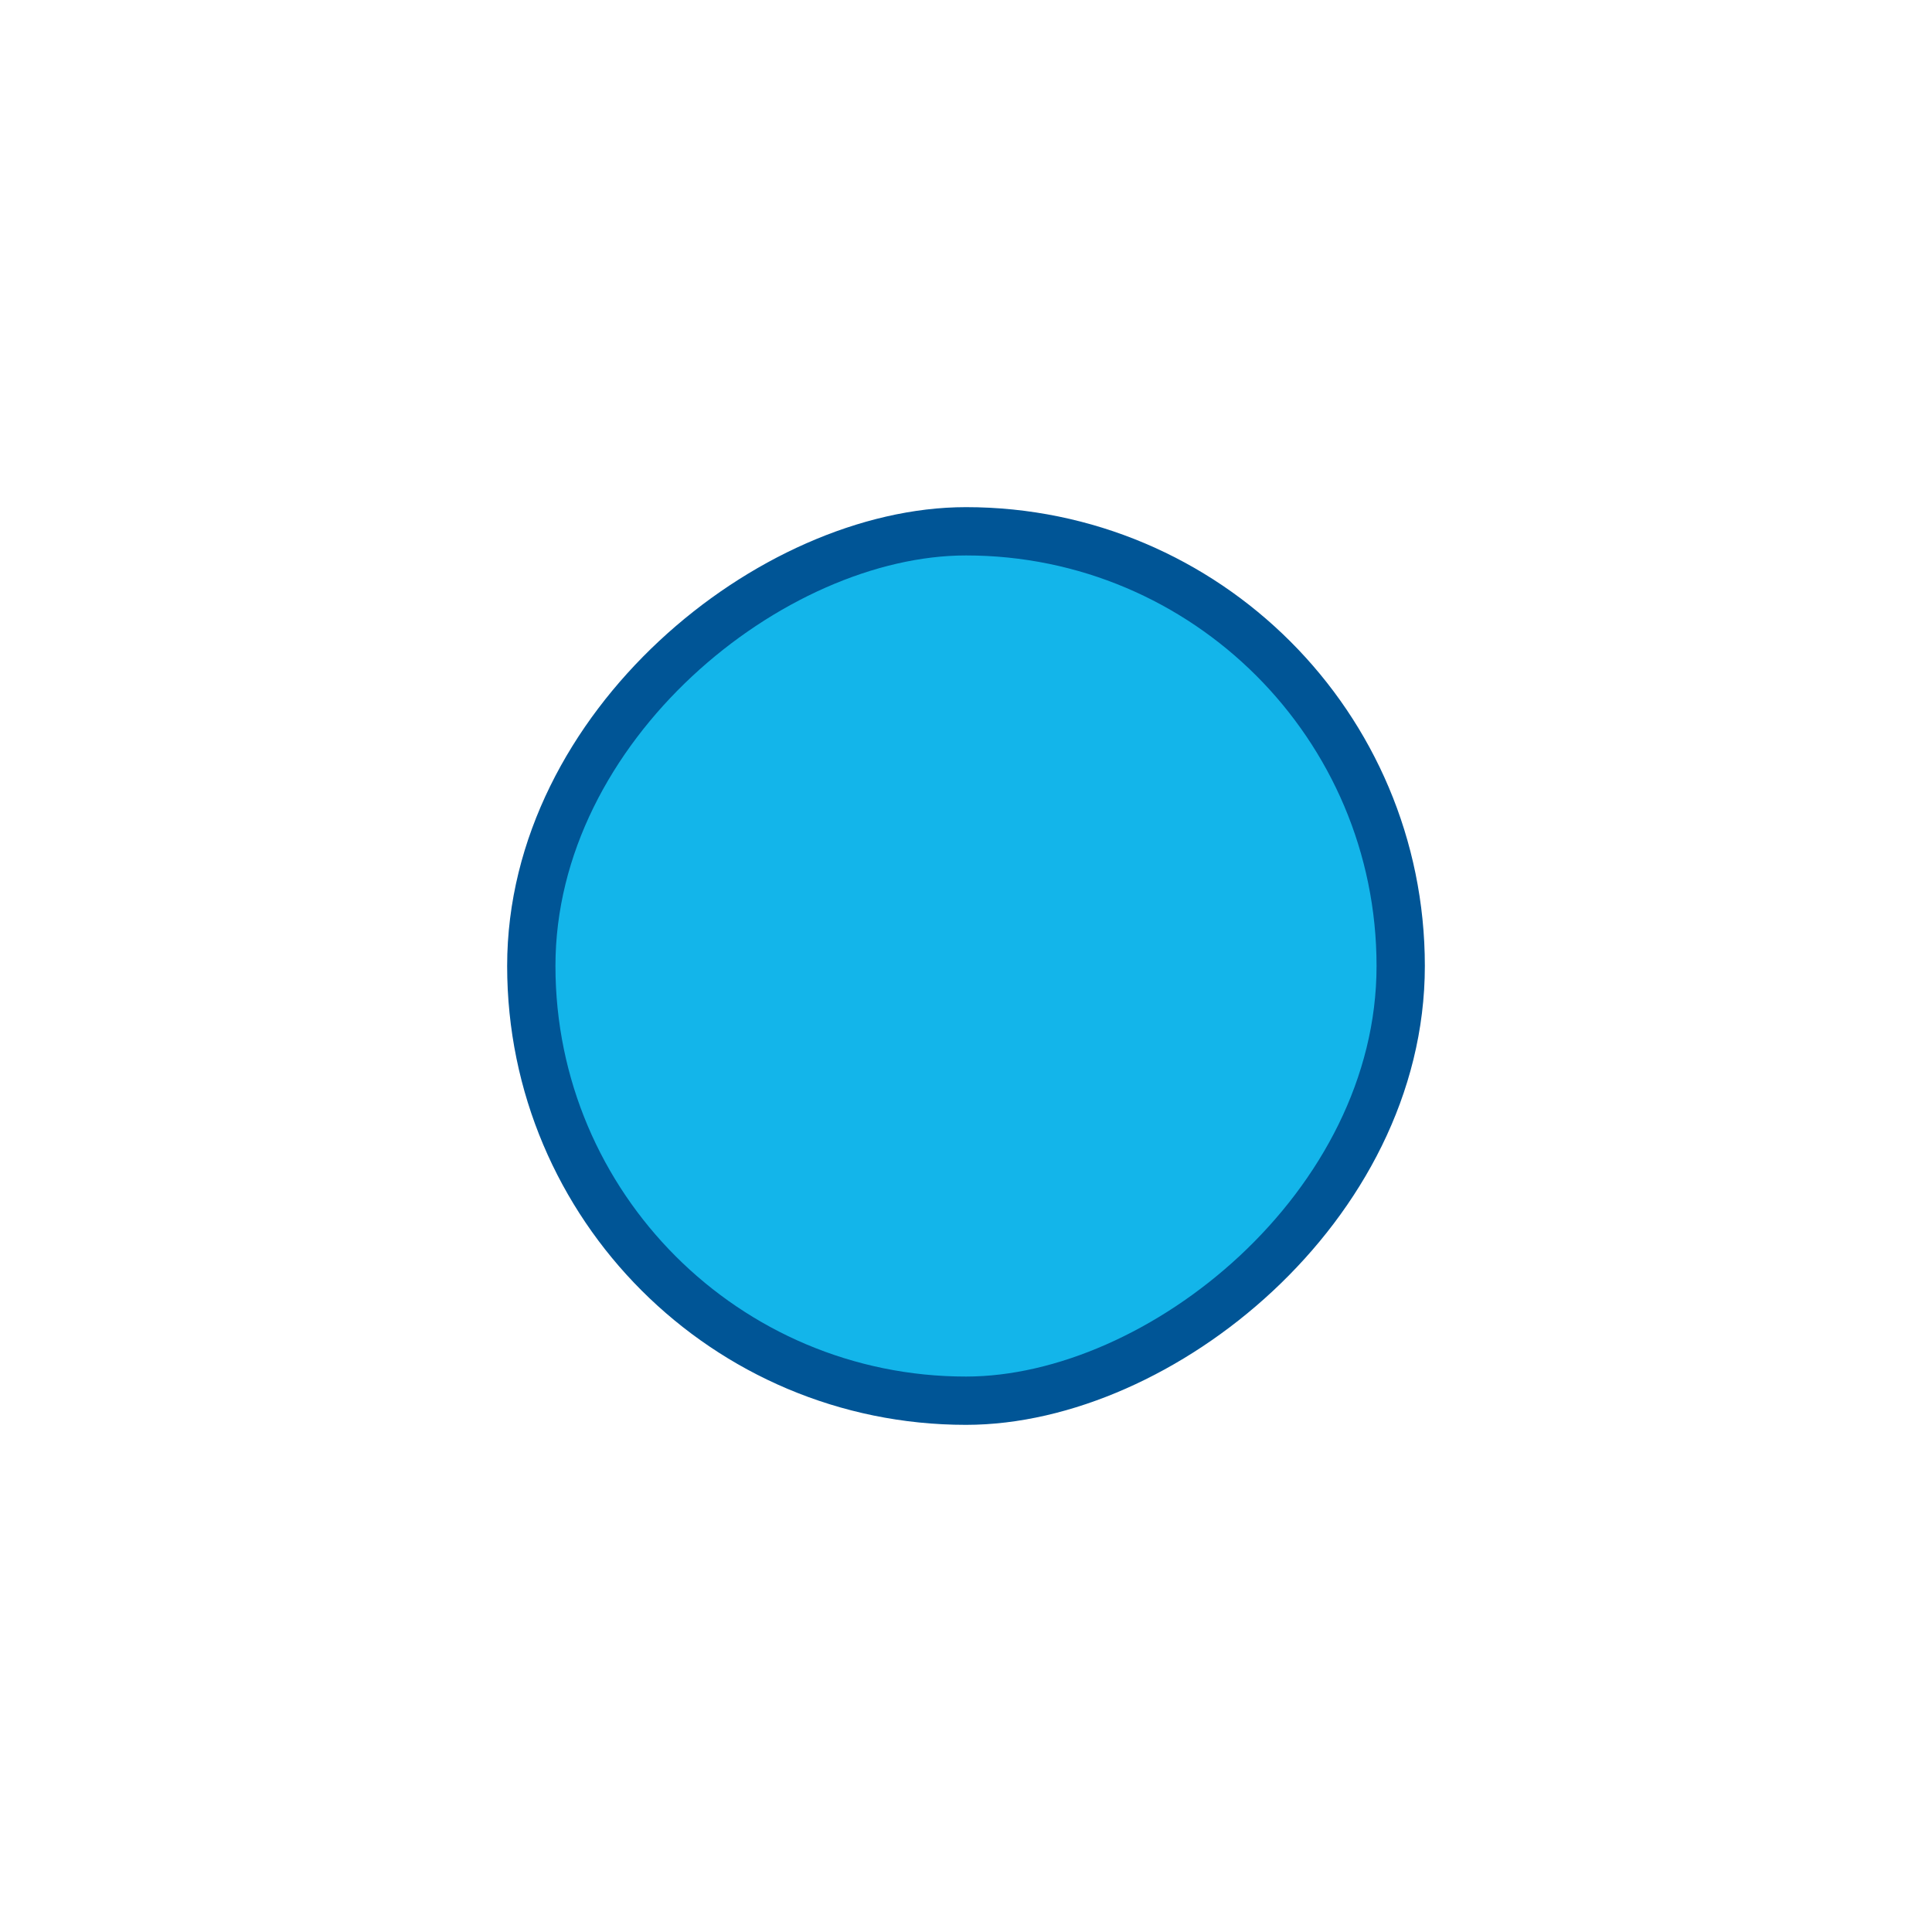 <svg width="200px"  height="200px"  xmlns="http://www.w3.org/2000/svg" viewBox="0 0 100 100" preserveAspectRatio="xMidYMid" class="lds-squaricle" style="background: none;"><g transform="translate(50 50)"><g transform="scale(0.5 0.5)"><animateTransform attributeName="transform" type="scale" calcMode="spline" values="0.8;0.5;0.8" keyTimes="0;0.5;1" dur="1s" keySplines="0.5 0 0.5 1;0.5 0 0.5 1" begin="0s" repeatCount="indefinite"></animateTransform><rect x="-45" y="-45" width="90" height="90" ng-attr-fill="{{config.fill}}" ng-attr-stroke="{{config.stroke}}" ng-attr-stroke-width="{{config.width}}" fill="#13b5ea" stroke="#005596" stroke-width="5" rx="49.938" transform="rotate(269.999)"><animate attributeName="rx" calcMode="linear" values="0;50;0" keyTimes="0;0.5;1" dur="1" begin="0s" repeatCount="indefinite"></animate><animate attributeName="stroke-width" calcMode="linear" values="5;15;5" keyTimes="0;0.5;1" dur="1" begin="0s" repeatCount="indefinite"></animate><animateTransform attributeName="transform" type="rotate" calcMode="spline" values="0 0 0;270 0 0;540 0 0" keyTimes="0;0.5;1" dur="1s" keySplines="0.5 0 0.5 1;0.5 0 0.5 1" begin="0s" repeatCount="indefinite"></animateTransform></rect></g></g></svg>